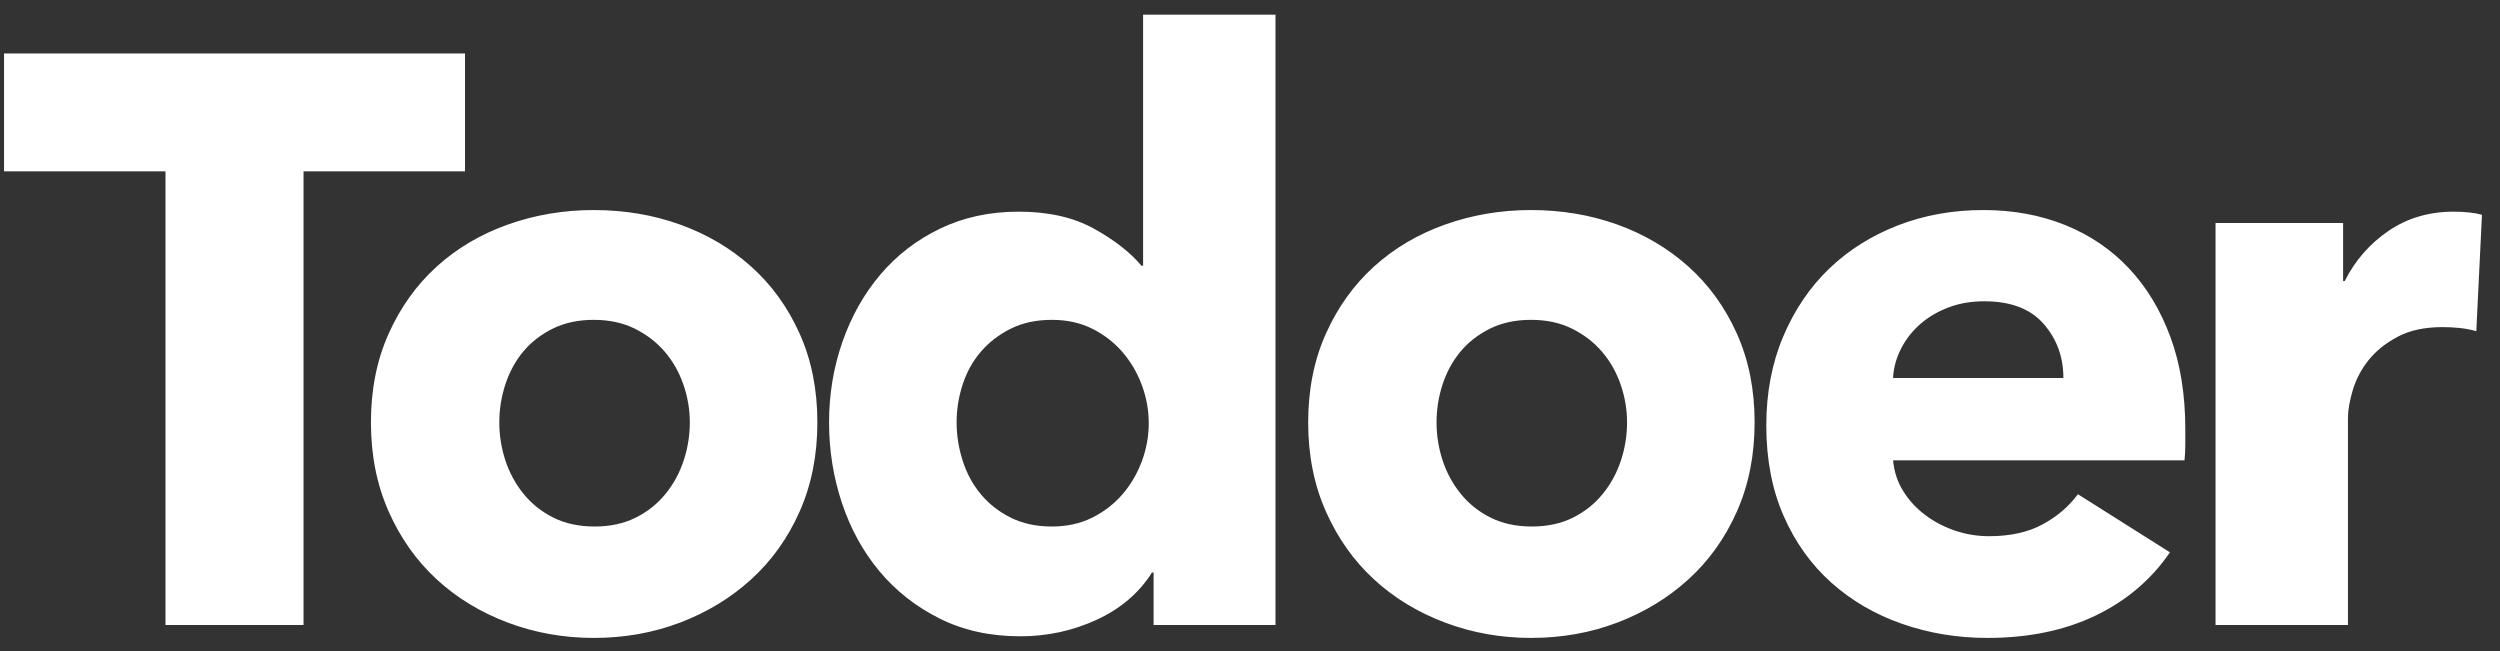 <?xml version="1.0" encoding="UTF-8" standalone="no"?>
<svg width="96px" height="25px" viewBox="0 0 96 25" version="1.1" xmlns="http://www.w3.org/2000/svg" xmlns:xlink="http://www.w3.org/1999/xlink">
    <rect x="0" y="0" width="96" height="25" fill="#333333" stroke="none"/>
    <!-- Generator: Sketch 41.2 (35397) - http://www.bohemiancoding.com/sketch -->
    <title>Todoer</title>
    <desc>Created with Sketch.</desc>
    <defs></defs>
    <g id="Page-1" stroke="none" stroke-width="1" fill="none" fill-rule="evenodd">
        <g id="todo" transform="translate(-250, -20)" fill="#FFFFFF">
            <g id="header">
                <g id="logo" transform="translate(250, 20)">
                    <path d="M11.656,6.578 L11.656,24 L6.355,24 L6.355,6.578 L0.155,6.578 L0.155,2.052 L17.856,2.052 L17.856,6.578 L11.656,6.578 Z M31.387,16.219 C31.387,17.48 31.16,18.621 30.705,19.645 C30.25,20.668 29.63,21.535 28.845,22.248 C28.06,22.962 27.15,23.514 26.117,23.907 C25.084,24.3 23.978,24.496 22.8,24.496 C21.643,24.496 20.542,24.3 19.498,23.907 C18.455,23.514 17.546,22.962 16.77,22.248 C15.995,21.535 15.381,20.668 14.926,19.645 C14.471,18.621 14.244,17.48 14.244,16.219 C14.244,14.958 14.471,13.822 14.926,12.809 C15.381,11.796 15.995,10.939 16.77,10.236 C17.546,9.533 18.455,8.996 19.498,8.624 C20.542,8.252 21.643,8.066 22.8,8.066 C23.978,8.066 25.084,8.252 26.117,8.624 C27.15,8.996 28.06,9.533 28.845,10.236 C29.63,10.939 30.25,11.796 30.705,12.809 C31.16,13.822 31.387,14.958 31.387,16.219 Z M26.489,16.219 C26.489,15.723 26.406,15.237 26.241,14.762 C26.076,14.287 25.838,13.868 25.528,13.507 C25.218,13.145 24.836,12.85 24.381,12.623 C23.926,12.396 23.399,12.282 22.8,12.282 C22.201,12.282 21.674,12.396 21.219,12.623 C20.764,12.85 20.387,13.145 20.087,13.507 C19.788,13.868 19.561,14.287 19.405,14.762 C19.25,15.237 19.173,15.723 19.173,16.219 C19.173,16.715 19.25,17.201 19.405,17.676 C19.561,18.151 19.793,18.58 20.103,18.962 C20.413,19.345 20.795,19.65 21.25,19.877 C21.705,20.104 22.232,20.218 22.831,20.218 C23.43,20.218 23.957,20.104 24.412,19.877 C24.867,19.65 25.249,19.345 25.559,18.962 C25.869,18.58 26.101,18.151 26.256,17.676 C26.412,17.201 26.489,16.715 26.489,16.219 Z M44.298,24 L44.298,21.985 L44.236,21.985 C43.74,22.77 43.032,23.375 42.112,23.799 C41.193,24.222 40.216,24.434 39.183,24.434 C38.026,24.434 36.992,24.207 36.083,23.752 C35.174,23.297 34.404,22.693 33.773,21.939 C33.143,21.184 32.663,20.311 32.332,19.319 C32.001,18.327 31.836,17.294 31.836,16.219 C31.836,15.144 32.006,14.116 32.347,13.134 C32.689,12.153 33.174,11.29 33.804,10.546 C34.435,9.802 35.199,9.213 36.099,8.779 C36.998,8.345 38.005,8.128 39.121,8.128 C40.258,8.128 41.219,8.345 42.004,8.779 C42.789,9.213 43.399,9.688 43.833,10.205 L43.895,10.205 L43.895,0.564 L48.979,0.564 L48.979,24 L44.298,24 Z M44.112,16.25 C44.112,15.754 44.024,15.268 43.849,14.793 C43.673,14.318 43.425,13.894 43.105,13.522 C42.784,13.15 42.397,12.85 41.942,12.623 C41.487,12.396 40.971,12.282 40.392,12.282 C39.793,12.282 39.266,12.396 38.811,12.623 C38.356,12.85 37.974,13.145 37.664,13.507 C37.354,13.868 37.122,14.287 36.967,14.762 C36.811,15.237 36.734,15.723 36.734,16.219 C36.734,16.715 36.811,17.206 36.967,17.692 C37.122,18.177 37.354,18.606 37.664,18.978 C37.974,19.35 38.356,19.65 38.811,19.877 C39.266,20.104 39.793,20.218 40.392,20.218 C40.971,20.218 41.487,20.104 41.942,19.877 C42.397,19.65 42.784,19.35 43.105,18.978 C43.425,18.606 43.673,18.182 43.849,17.707 C44.024,17.232 44.112,16.746 44.112,16.25 Z M67.377,16.219 C67.377,17.48 67.15,18.621 66.695,19.645 C66.24,20.668 65.62,21.535 64.835,22.248 C64.05,22.962 63.14,23.514 62.107,23.907 C61.074,24.3 59.968,24.496 58.79,24.496 C57.633,24.496 56.532,24.3 55.489,23.907 C54.445,23.514 53.536,22.962 52.761,22.248 C51.985,21.535 51.371,20.668 50.916,19.645 C50.461,18.621 50.234,17.48 50.234,16.219 C50.234,14.958 50.461,13.822 50.916,12.809 C51.371,11.796 51.985,10.939 52.761,10.236 C53.536,9.533 54.445,8.996 55.489,8.624 C56.532,8.252 57.633,8.066 58.79,8.066 C59.968,8.066 61.074,8.252 62.107,8.624 C63.14,8.996 64.05,9.533 64.835,10.236 C65.62,10.939 66.24,11.796 66.695,12.809 C67.15,13.822 67.377,14.958 67.377,16.219 Z M62.479,16.219 C62.479,15.723 62.396,15.237 62.231,14.762 C62.066,14.287 61.828,13.868 61.518,13.507 C61.208,13.145 60.826,12.85 60.371,12.623 C59.916,12.396 59.389,12.282 58.79,12.282 C58.191,12.282 57.664,12.396 57.209,12.623 C56.754,12.85 56.377,13.145 56.078,13.507 C55.778,13.868 55.551,14.287 55.395,14.762 C55.24,15.237 55.163,15.723 55.163,16.219 C55.163,16.715 55.24,17.201 55.395,17.676 C55.551,18.151 55.783,18.58 56.093,18.962 C56.403,19.345 56.785,19.65 57.24,19.877 C57.695,20.104 58.222,20.218 58.821,20.218 C59.42,20.218 59.947,20.104 60.402,19.877 C60.857,19.65 61.239,19.345 61.549,18.962 C61.859,18.58 62.091,18.151 62.246,17.676 C62.402,17.201 62.479,16.715 62.479,16.219 Z M79.234,14.514 C79.234,13.708 78.981,13.016 78.475,12.437 C77.968,11.858 77.209,11.569 76.196,11.569 C75.7,11.569 75.245,11.646 74.832,11.802 C74.419,11.957 74.057,12.168 73.747,12.437 C73.437,12.706 73.189,13.021 73.003,13.383 C72.817,13.744 72.714,14.121 72.693,14.514 L79.234,14.514 Z M83.915,16.467 L83.915,17.087 C83.915,17.294 83.905,17.49 83.884,17.676 L72.693,17.676 C72.734,18.11 72.863,18.503 73.081,18.854 C73.298,19.205 73.576,19.51 73.918,19.768 C74.259,20.027 74.641,20.228 75.064,20.373 C75.488,20.518 75.927,20.59 76.382,20.59 C77.188,20.59 77.87,20.44 78.428,20.14 C78.986,19.841 79.441,19.453 79.792,18.978 L83.326,21.21 C82.603,22.264 81.647,23.075 80.459,23.643 C79.27,24.212 77.891,24.496 76.32,24.496 C75.163,24.496 74.067,24.315 73.034,23.953 C72.001,23.592 71.097,23.065 70.322,22.372 C69.546,21.68 68.937,20.828 68.493,19.815 C68.048,18.802 67.826,17.645 67.826,16.343 C67.826,15.082 68.043,13.941 68.477,12.918 C68.911,11.894 69.5,11.027 70.244,10.313 C70.988,9.6 71.866,9.048 72.879,8.655 C73.892,8.262 74.987,8.066 76.165,8.066 C77.302,8.066 78.345,8.257 79.296,8.639 C80.247,9.022 81.063,9.575 81.745,10.298 C82.427,11.021 82.959,11.9 83.341,12.933 C83.724,13.966 83.915,15.144 83.915,16.467 Z M95.09,12.716 C94.863,12.654 94.641,12.613 94.424,12.592 C94.206,12.571 93.995,12.561 93.788,12.561 C93.106,12.561 92.533,12.685 92.067,12.933 C91.602,13.181 91.231,13.481 90.951,13.832 C90.672,14.183 90.471,14.566 90.347,14.979 C90.223,15.392 90.161,15.754 90.161,16.064 L90.161,24 L85.077,24 L85.077,8.562 L89.975,8.562 L89.975,10.794 L90.037,10.794 C90.43,10.009 90.988,9.368 91.711,8.872 C92.434,8.376 93.271,8.128 94.222,8.128 C94.429,8.128 94.63,8.138 94.826,8.159 C95.023,8.18 95.183,8.211 95.307,8.252 L95.09,12.716 Z" id="Todoer"></path>
                </g>
            </g>
        </g>
    </g>
</svg>